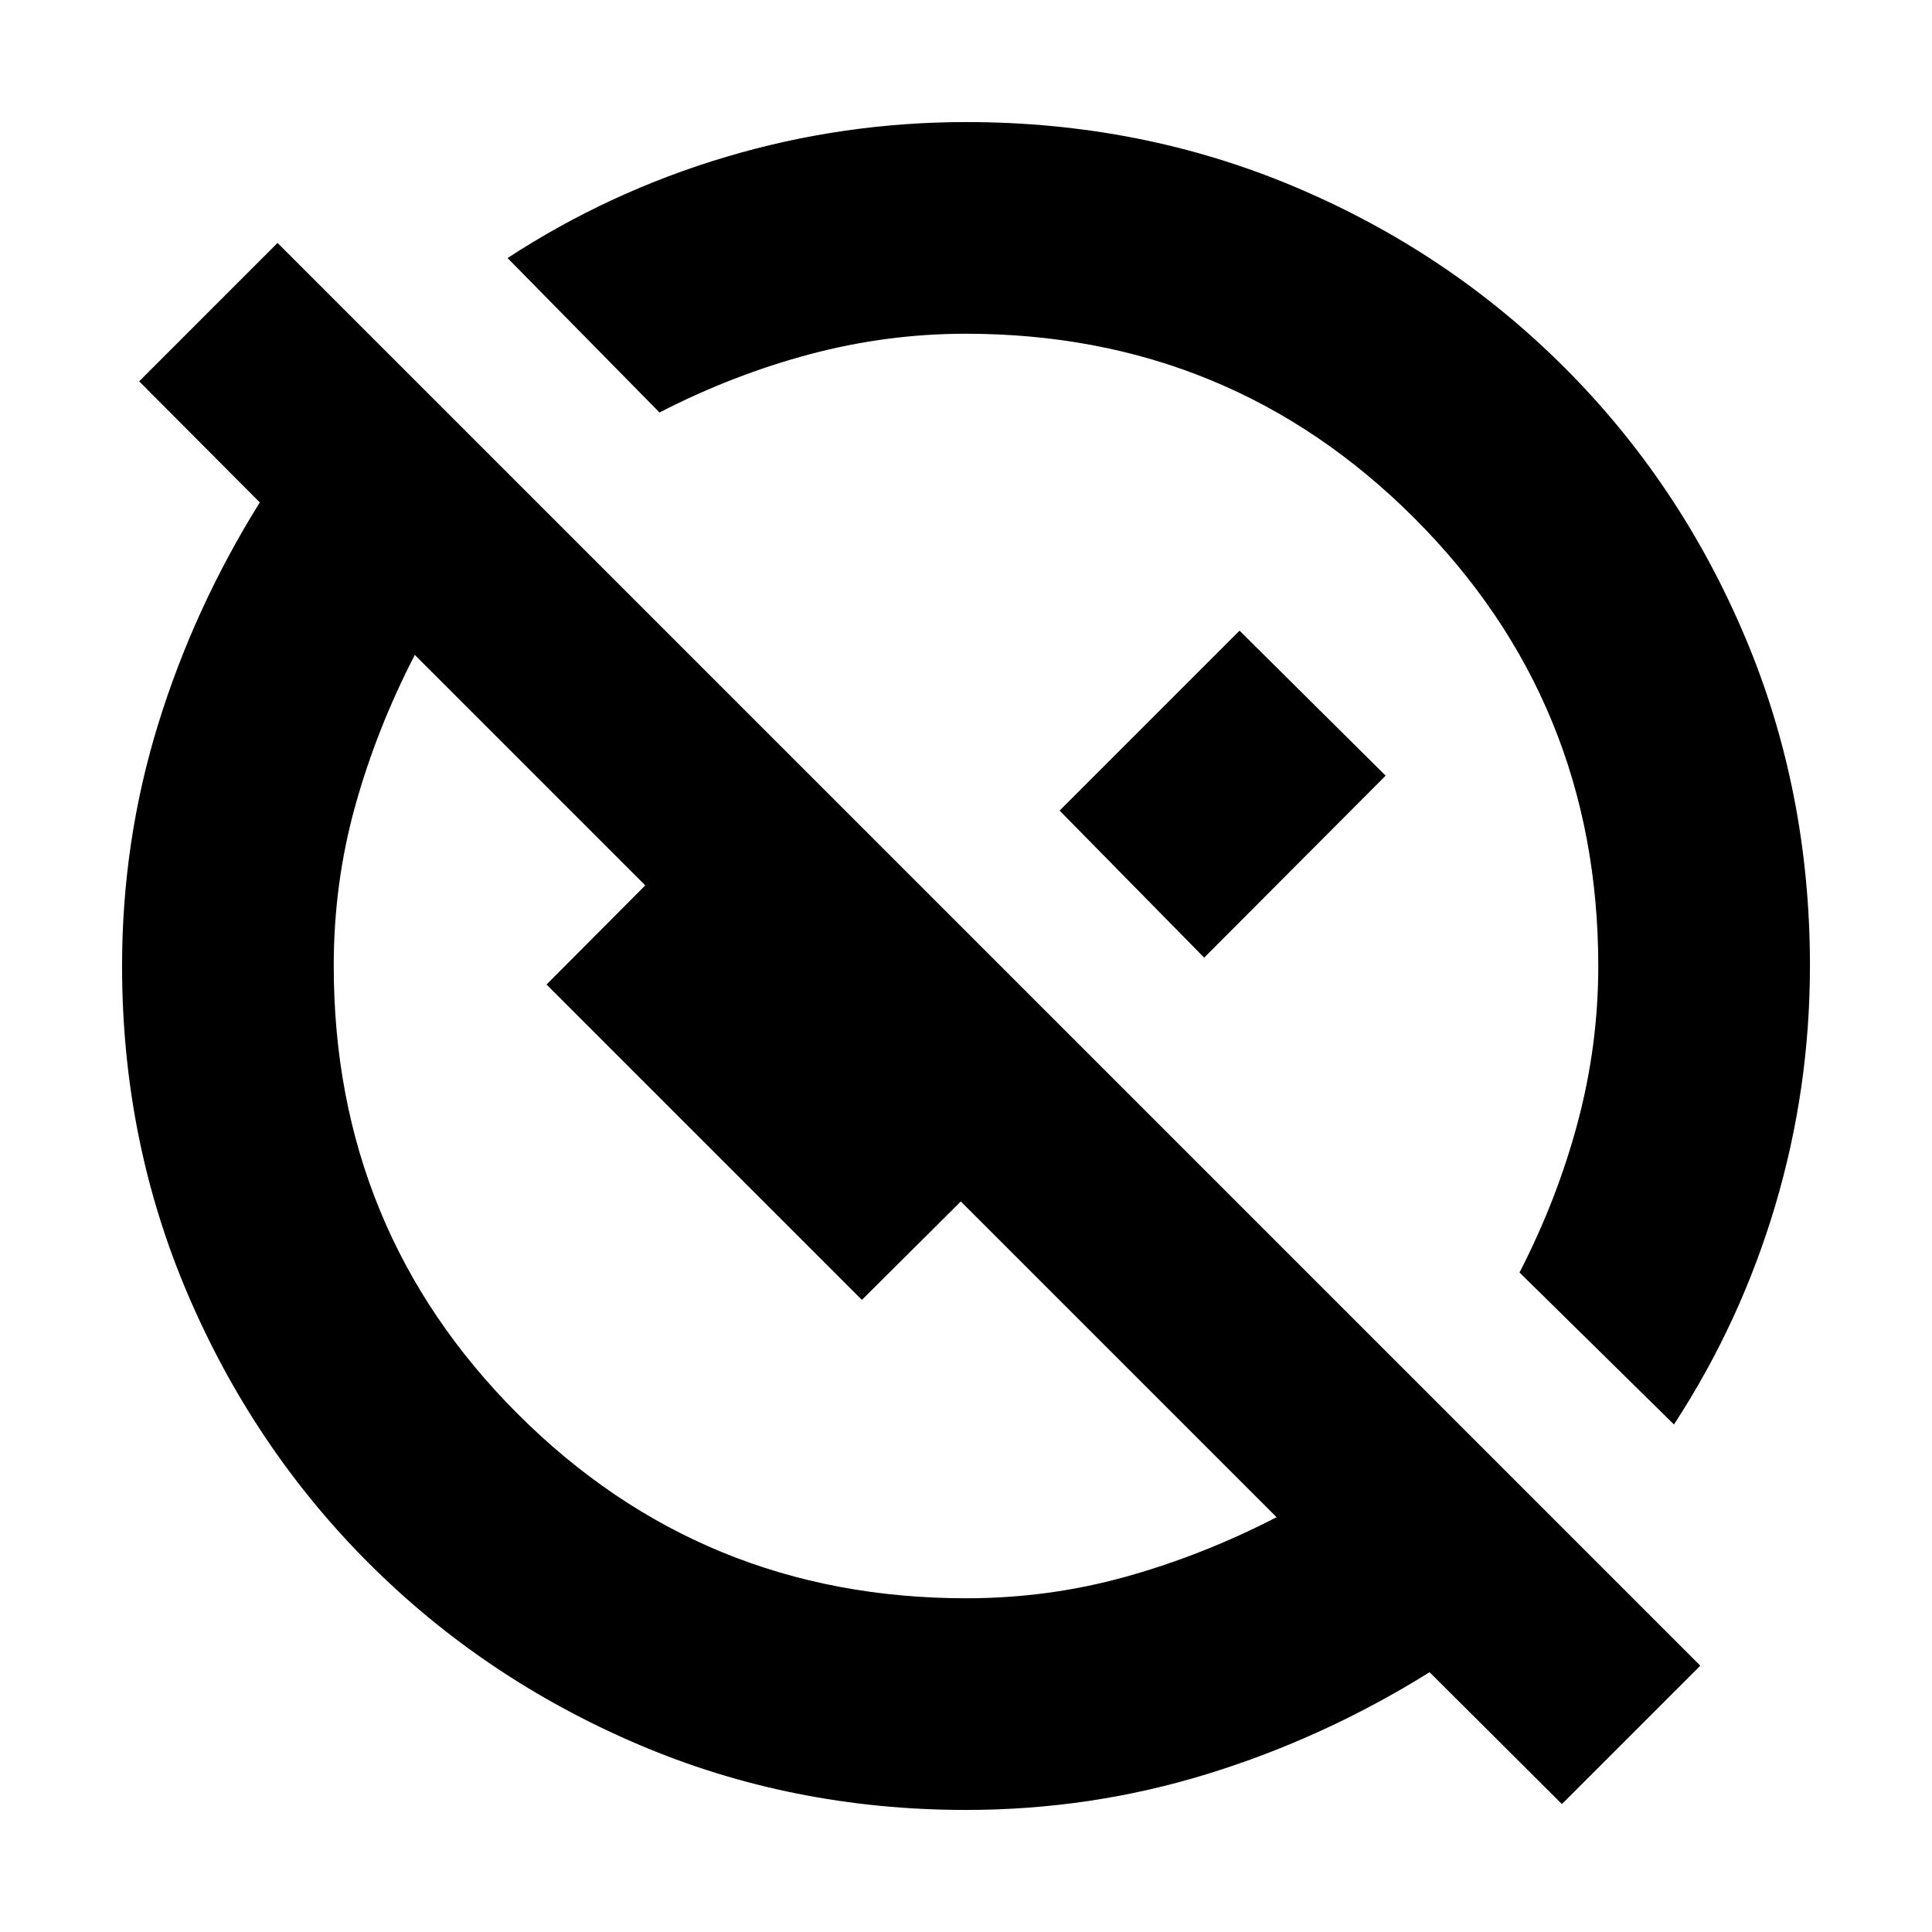 <svg xmlns="http://www.w3.org/2000/svg" height="20" viewBox="0 -960 960 960" width="20"><path d="m776.11-63.57-65.76-65.52q-52.48 32.72-110.46 50.58T480.03-60.65q-86.76 0-163.13-32.66-76.37-32.66-133.65-89.94T93.31-316.9q-32.66-76.37-32.66-163.13 0-61.88 17.86-119.86t50.58-110.46l-59.94-60.17 68.76-68.76 706.96 706.95-68.76 68.76Zm-296-102.26q40.91 0 79.31-10.71 38.4-10.71 74.91-29.57L477.43-363l-49.15 48.91L271.57-470.8l61.15-61.4 84.89 82.9-13 13.23-198.5-198.5q-18.86 36.51-29.57 74.89t-10.71 79.57q0 131.37 91.57 222.83 91.58 91.45 222.71 91.45Zm351.67-86.37-76.74-75.5q18.77-36.48 28.95-74.73 10.18-38.24 10.18-77.46 0-131.37-91.57-222.83-91.58-91.45-222.71-91.45-39.22 0-77.46 10.18-38.25 10.18-74.73 28.95l-75.5-76.74q50.51-32.98 108.61-50.27 58.1-17.3 119.36-17.3 86.98 0 163.37 32.26t133.84 89.71q57.45 57.45 89.71 133.84 32.26 76.39 32.26 163.37 0 61.26-17.3 119.36-17.29 58.1-50.27 108.61ZM598.35-484.15l-71.83-73.07 89.41-89.41 72.59 72.06-90.17 90.42Zm-60.48-61.72ZM410.72-410.72Z"/></svg>